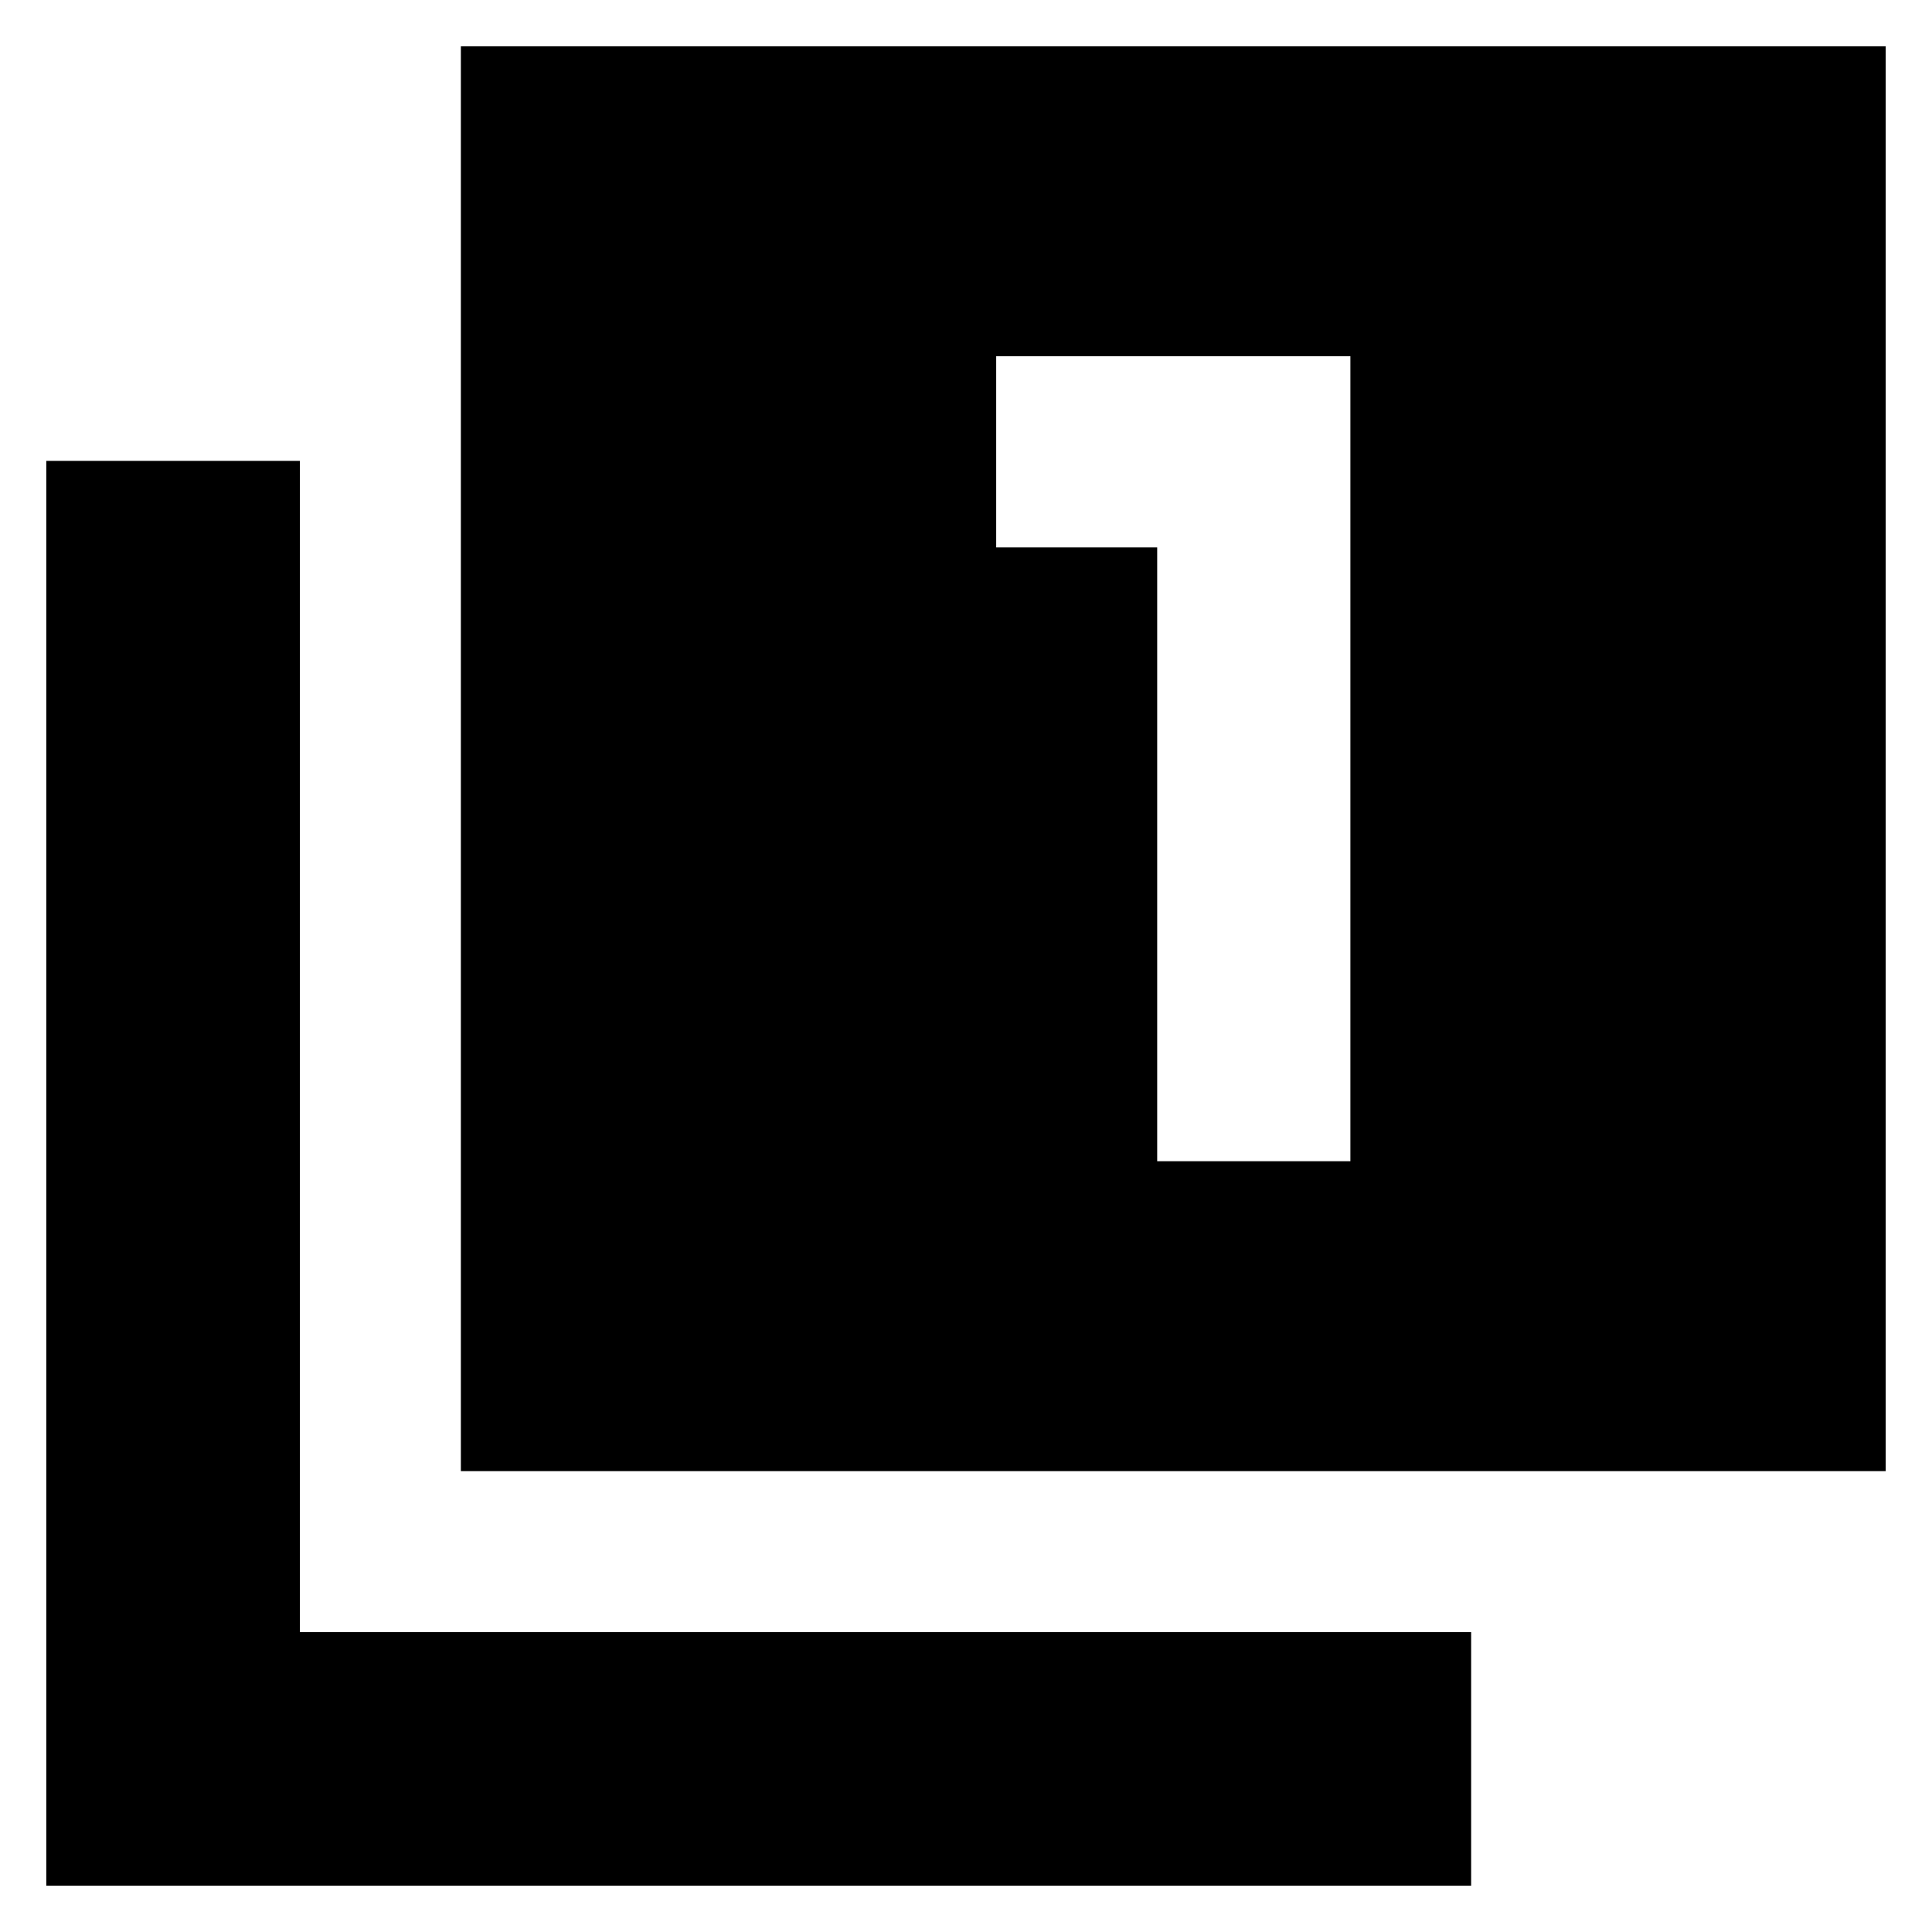 <svg xmlns="http://www.w3.org/2000/svg" height="24" width="24"><path d="M14.375 14.425H16.775V4.425H12.375V6.8H14.375ZM5.725 18.275V0.575H23.425V18.275ZM0.575 23.425V5.725H3.725V20.275H18.275V23.425Z"/></svg>